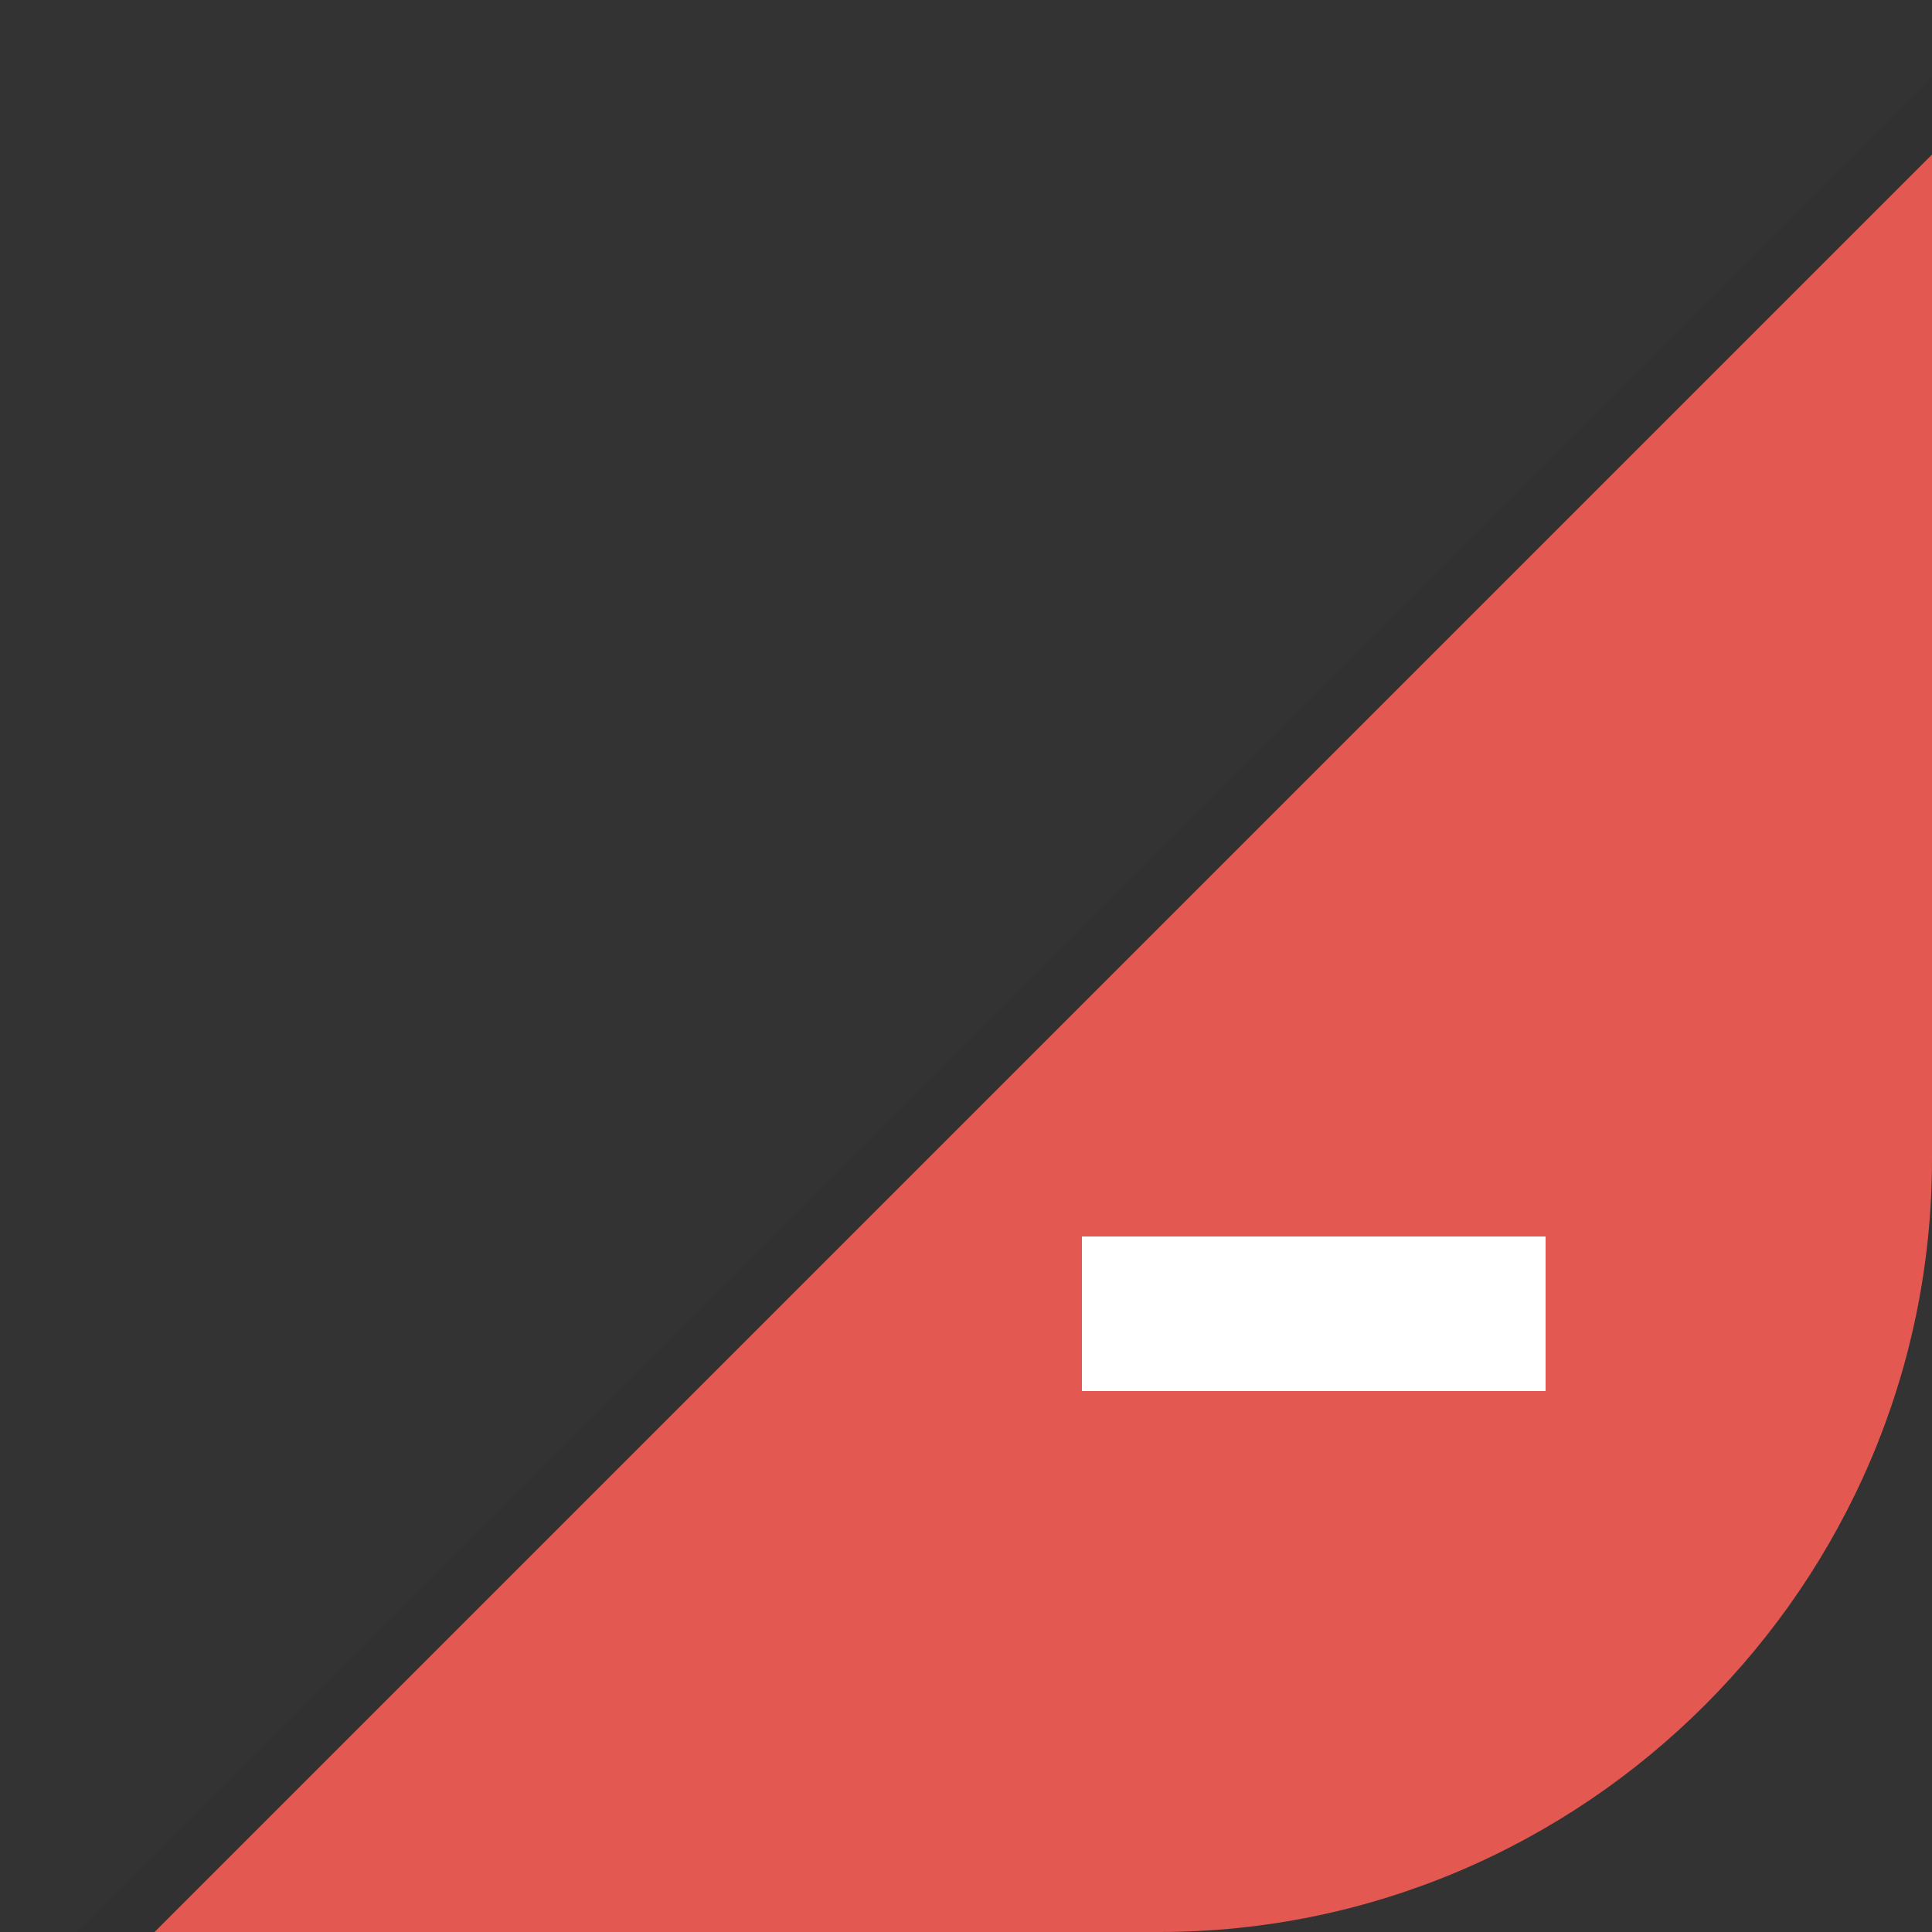 <?xml version="1.0" encoding="utf-8"?>
<!-- Generator: Adobe Illustrator 17.1.0, SVG Export Plug-In . SVG Version: 6.00 Build 0)  -->
<!DOCTYPE svg PUBLIC "-//W3C//DTD SVG 1.1//EN" "http://www.w3.org/Graphics/SVG/1.1/DTD/svg11.dtd">
<svg version="1.1" id="图层_1" xmlns:x="http://ns.adobe.com/Extensibility/1.0/" xmlns:i="http://ns.adobe.com/AdobeIllustrator/10.0/" xmlns:graph="http://ns.adobe.com/Graphs/1.0/"
	 xmlns="http://www.w3.org/2000/svg" xmlns:xlink="http://www.w3.org/1999/xlink" x="0px" y="0px" width="25px" height="25px"
	 viewBox="0 0 25 25" enable-background="new 0 0 25 25" xml:space="preserve">
<rect x="0" y="0" width="25" height="25" fill="#333333" stroke="none"/>
<g>
	<path opacity="0.05" enable-background="new    " d="M1,25h14c5.5,0,10-4.5,10-10V1L1,25z"/>
	<path fill="#E35850" d="M2,25h13c5.5,0,10-4.5,10-10V2L2,25z"/>
	<rect x="14" y="16" fill="#FFFFFF" width="6" height="2"/>
</g>
<rect fill="none" width="25" height="25"/>
</svg>
